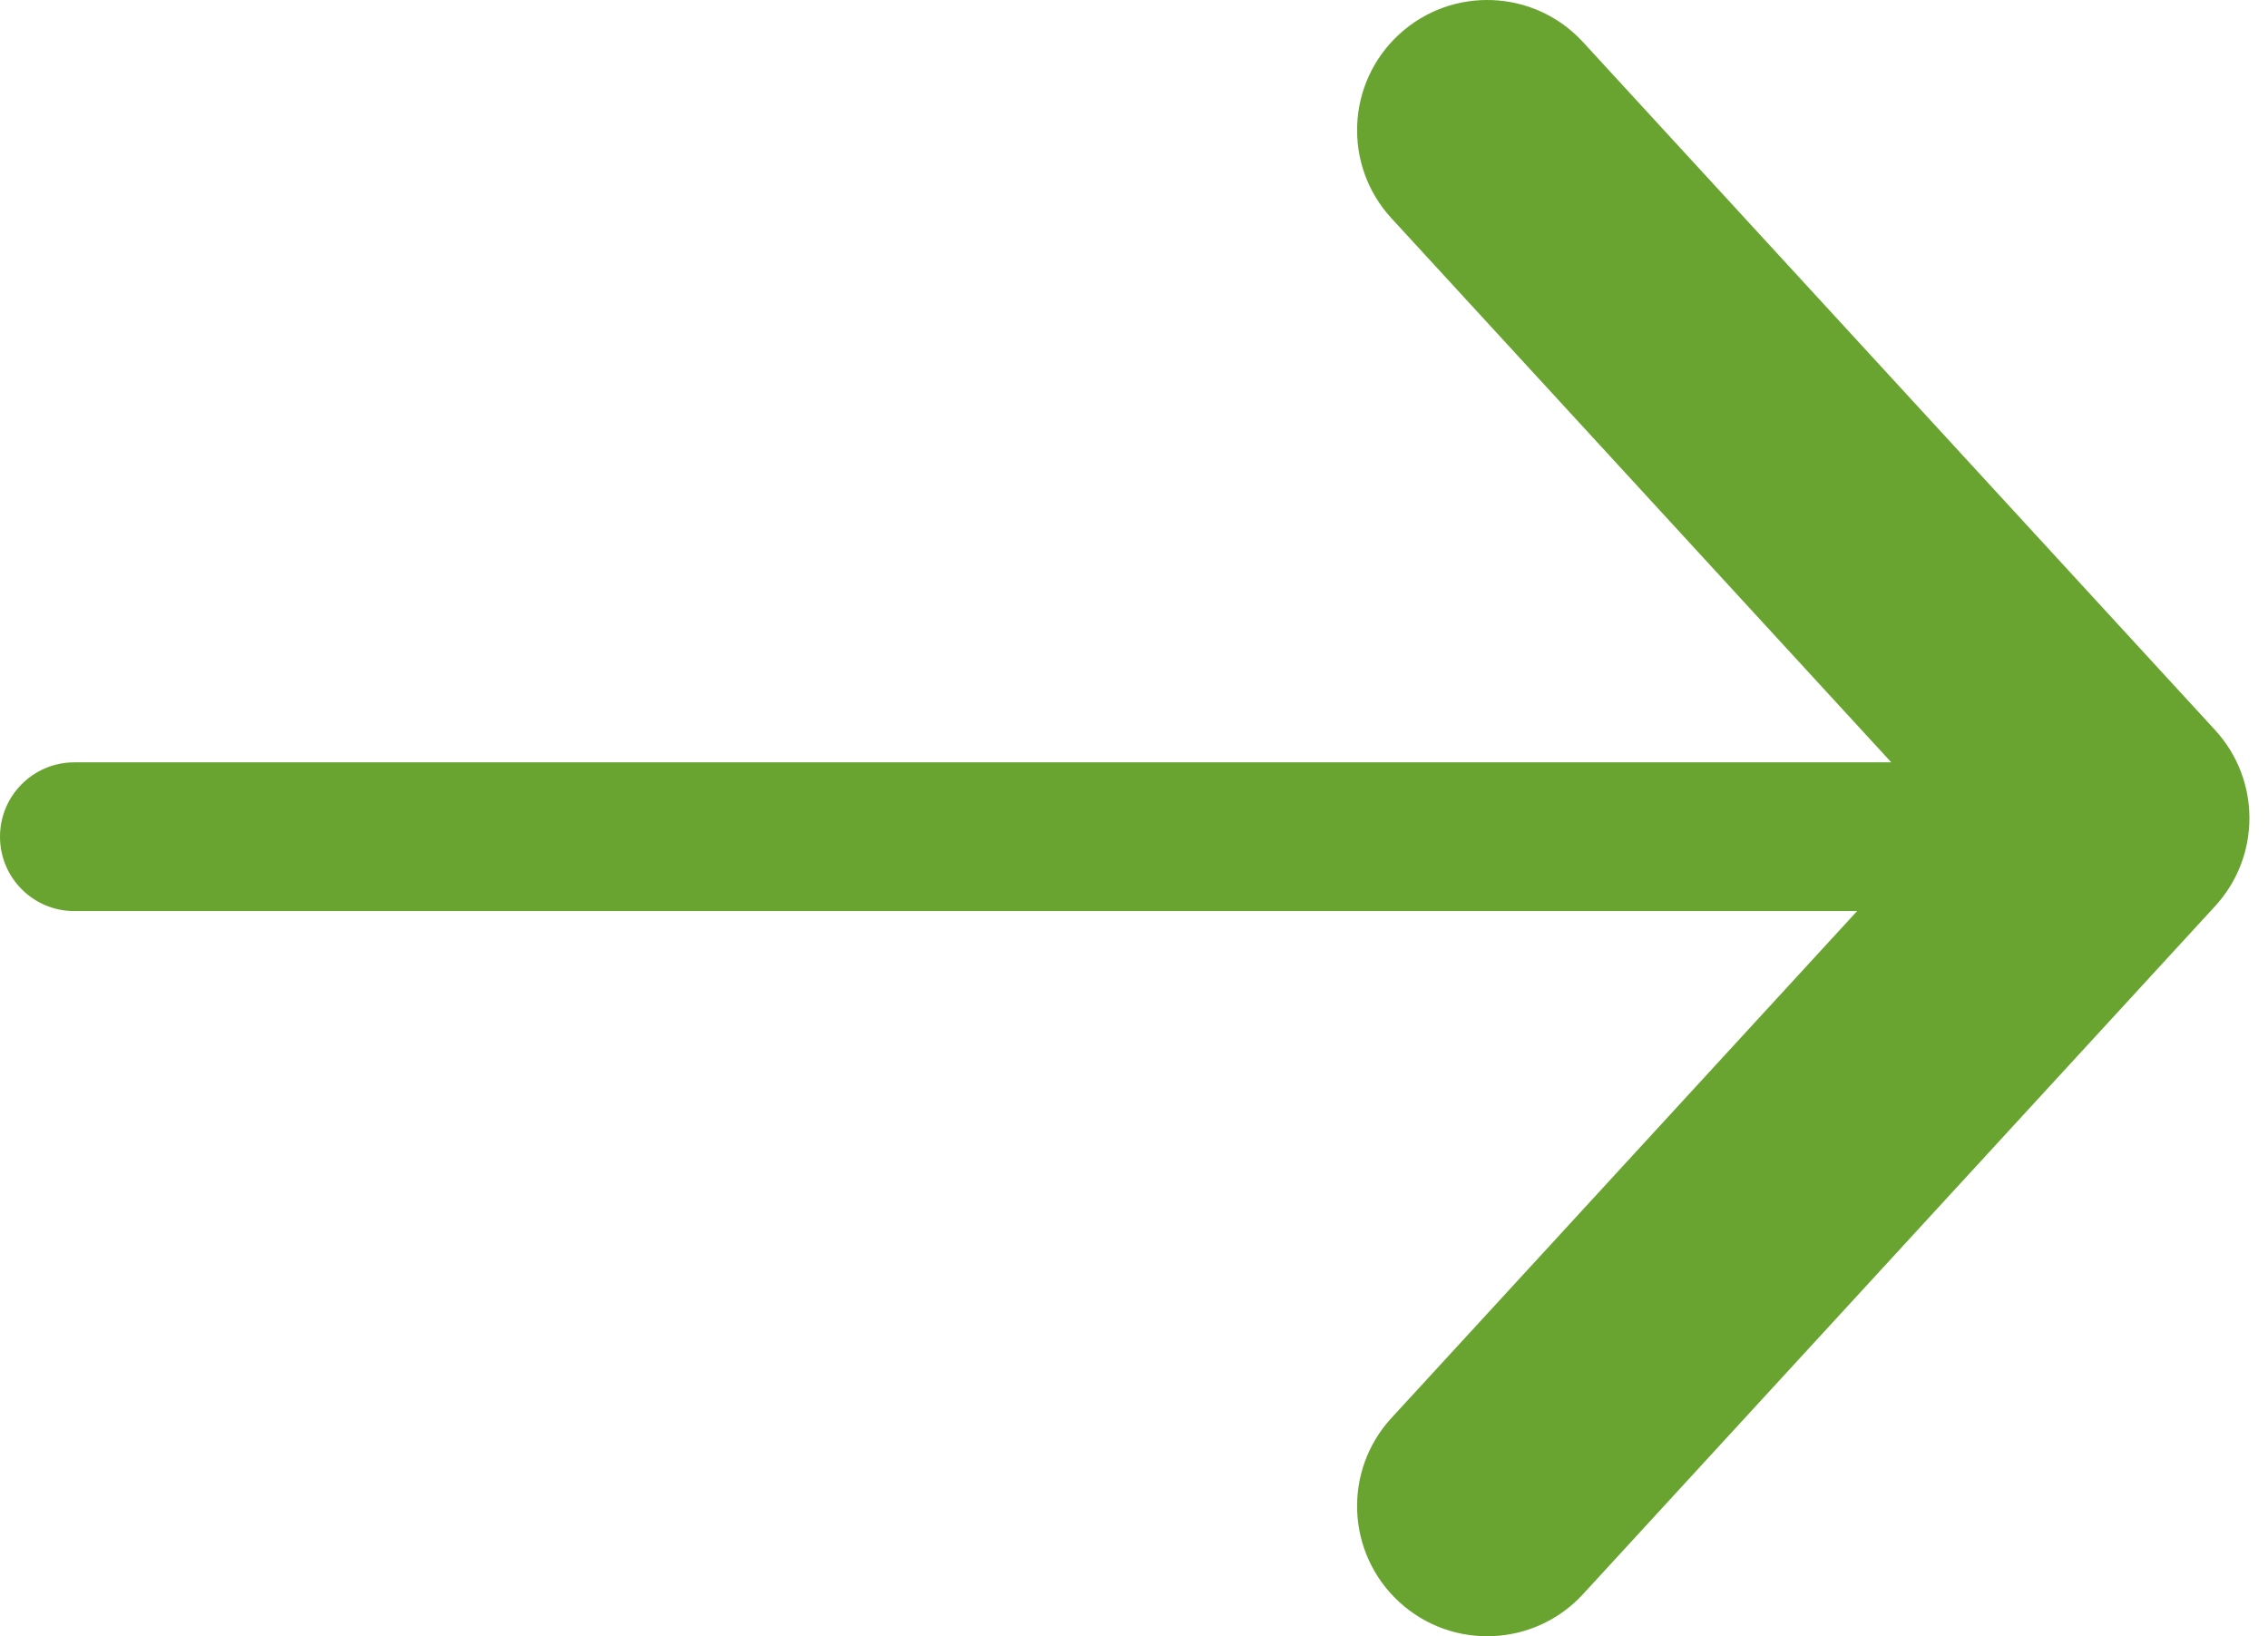 <svg width="61" height="44" viewBox="0 0 61 44" fill="none" xmlns="http://www.w3.org/2000/svg">
    <path fill-rule="evenodd" clip-rule="evenodd" d="M37.423 5.868C36.115 4.445 36.209 2.231 37.632 0.923C39.055 -0.385 41.269 -0.292 42.577 1.132L59.577 19.632C60.808 20.971 60.808 23.029 59.577 24.368L42.577 42.868C41.269 44.291 39.055 44.385 37.632 43.077C36.209 41.769 36.115 39.555 37.423 38.132L49.949 24.5L2 24.5C0.895 24.5 0 23.605 0 22.5C0 21.395 0.895 20.5 2 20.5L50.868 20.5L37.423 5.868Z" fill="#69a430"/>
</svg>
